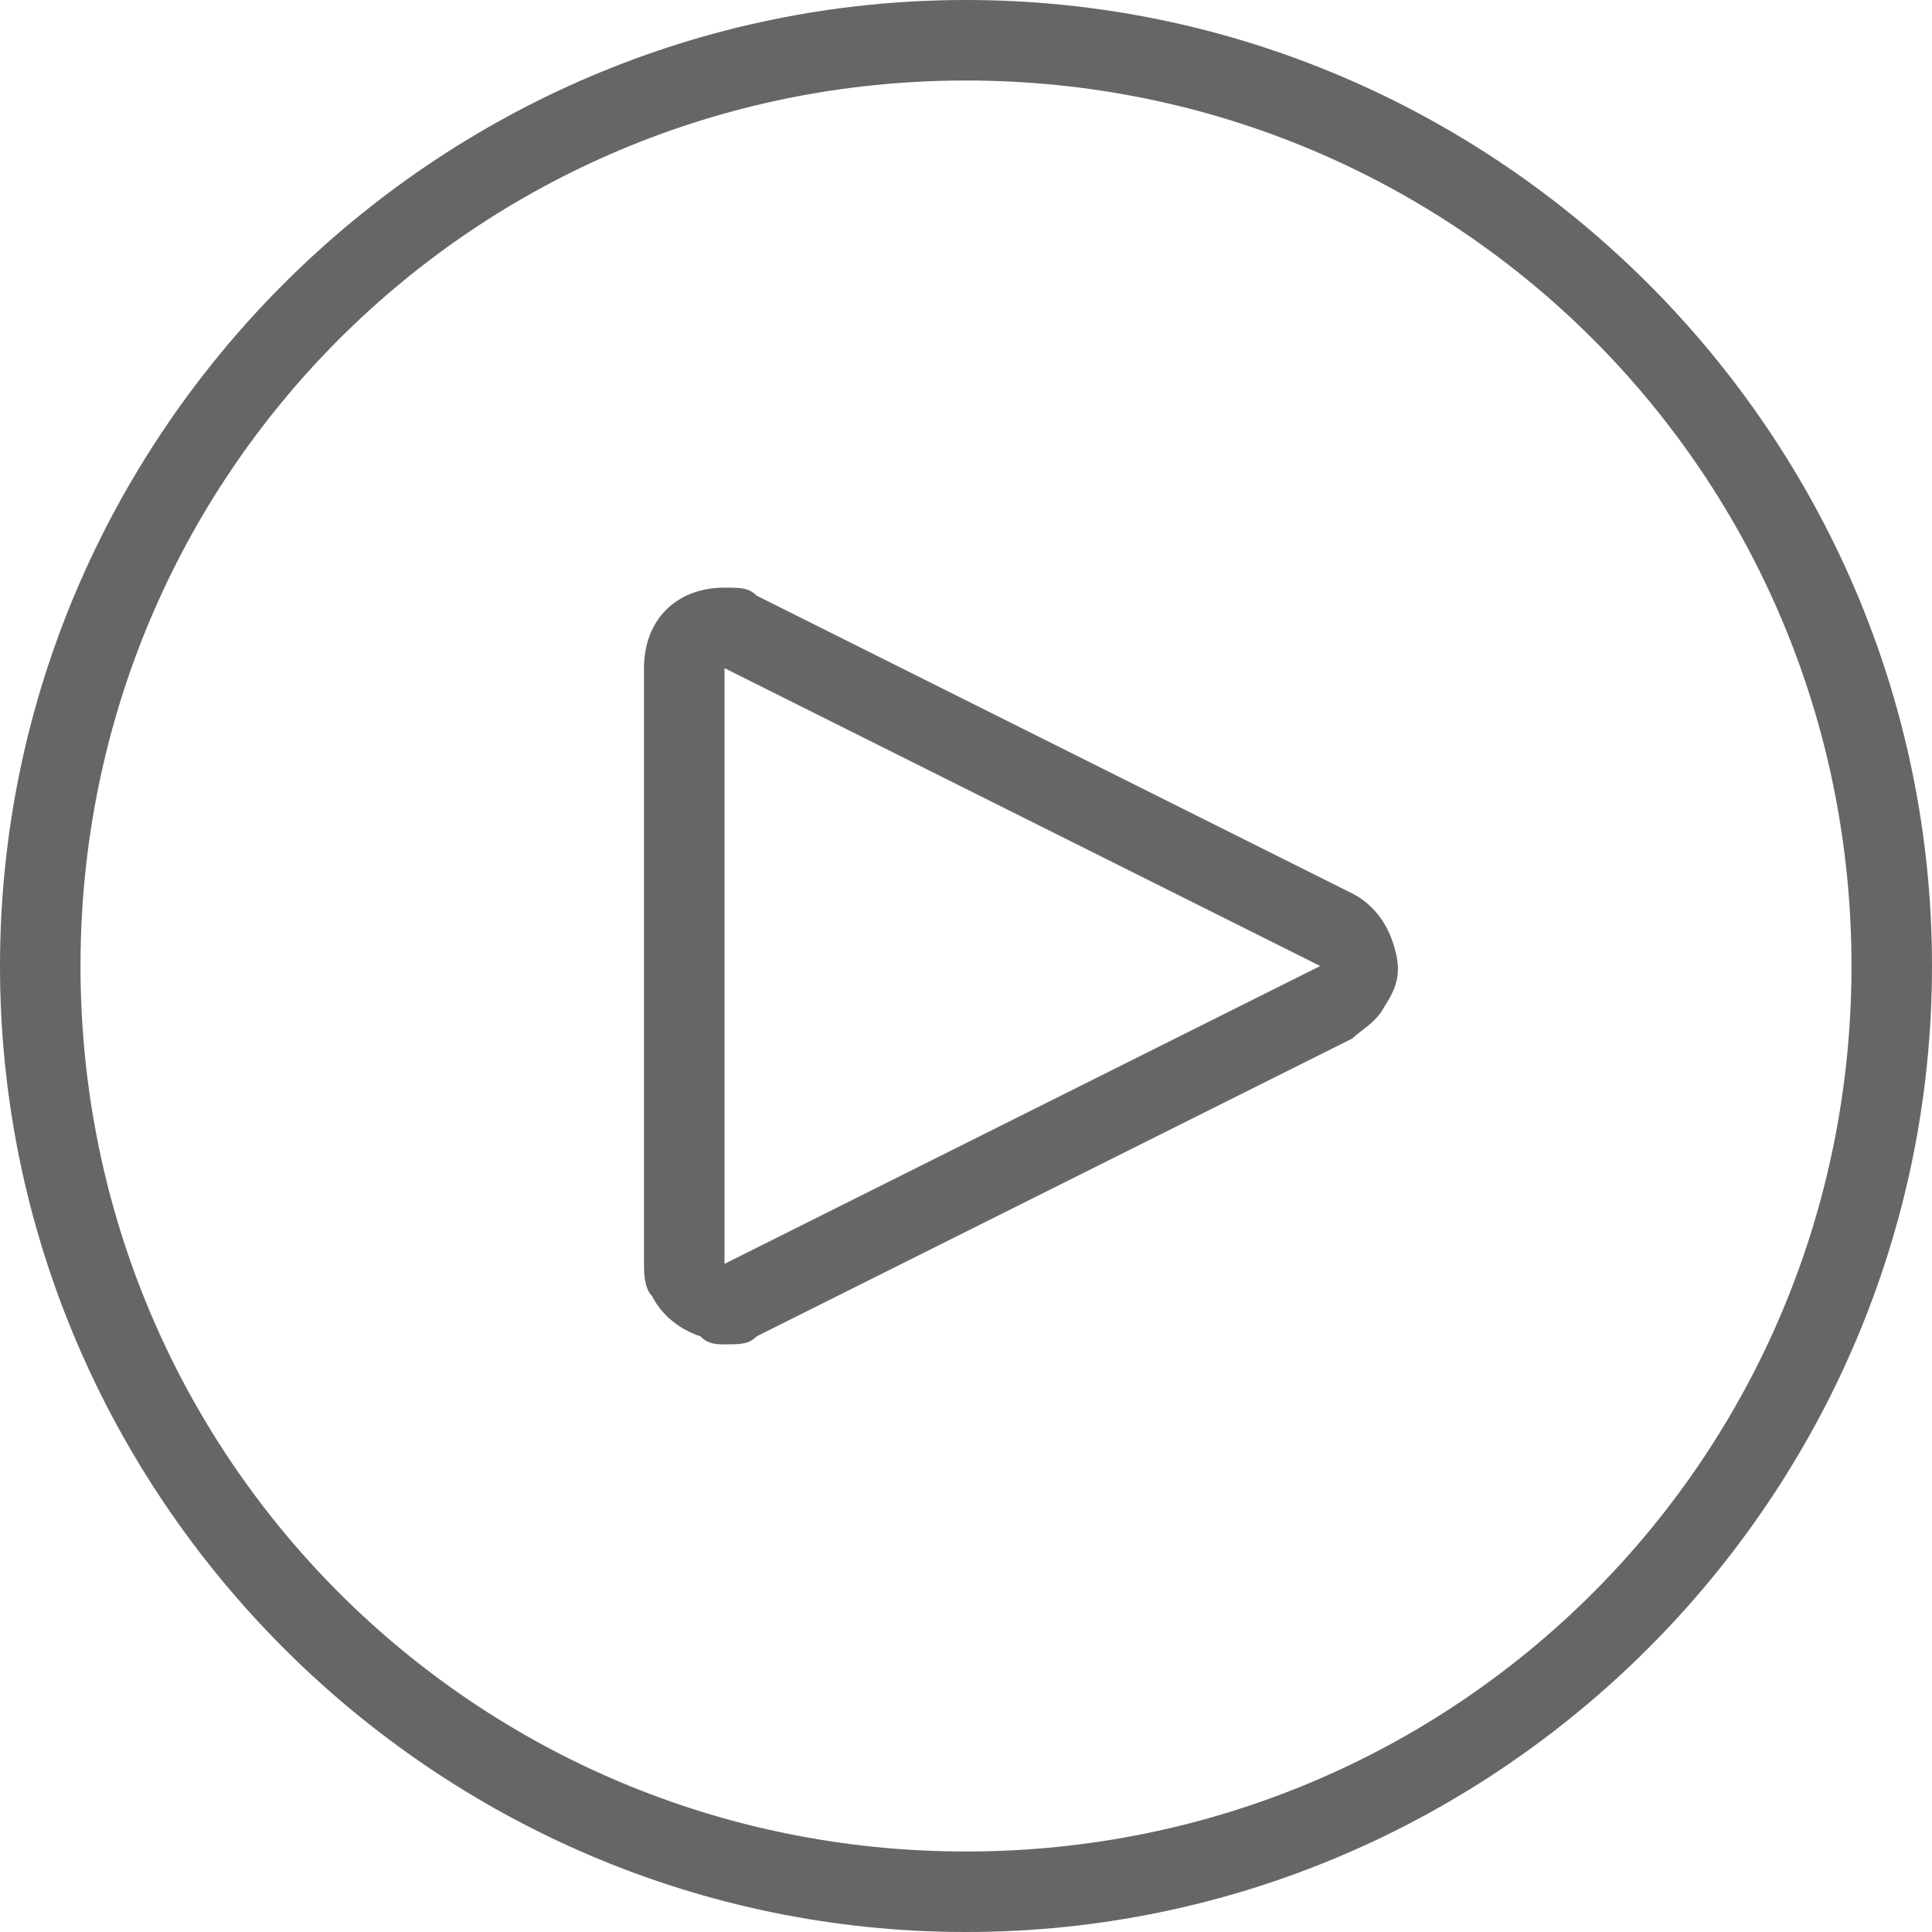 <?xml version="1.0" encoding="utf-8"?>
<!-- Generator: Adobe Illustrator 22.1.0, SVG Export Plug-In . SVG Version: 6.00 Build 0)  -->
<svg version="1.1" id="Layer_1" xmlns="http://www.w3.org/2000/svg" xmlns:xlink="http://www.w3.org/1999/xlink" x="0px" y="0px"
	 viewBox="0 0 24 24" style="enable-background:new 0 0 24 24;" xml:space="preserve">
<style type="text/css">
	.st0{fill:#666666;}
</style>
<g>
	<title>button-play-1</title>
	<path class="st0" d="M12,24C5.4,24,0,18.6,0,12S5.4,0,12,0s12,5.4,12,12S18.6,24,12,24z M12,1C5.9,1,1,5.9,1,12s4.9,11,11,11
		s11-4.9,11-11S18.1,1,12,1z"/>
	<path class="st0" d="M9,16.7c-0.1,0-0.2,0-0.3-0.1c-0.3-0.1-0.5-0.3-0.6-0.5C8,16,8,15.8,8,15.7V8.3c0-0.6,0.4-1,1-1
		c0.2,0,0.3,0,0.4,0.1l7.4,3.7c0.2,0.1,0.4,0.3,0.5,0.6c0.1,0.3,0.1,0.5-0.1,0.8c-0.1,0.2-0.3,0.3-0.4,0.4l-7.4,3.7
		C9.3,16.7,9.2,16.7,9,16.7z M9,15.7l7.4-3.7L9,8.3V15.7z"/>
</g>
</svg>
